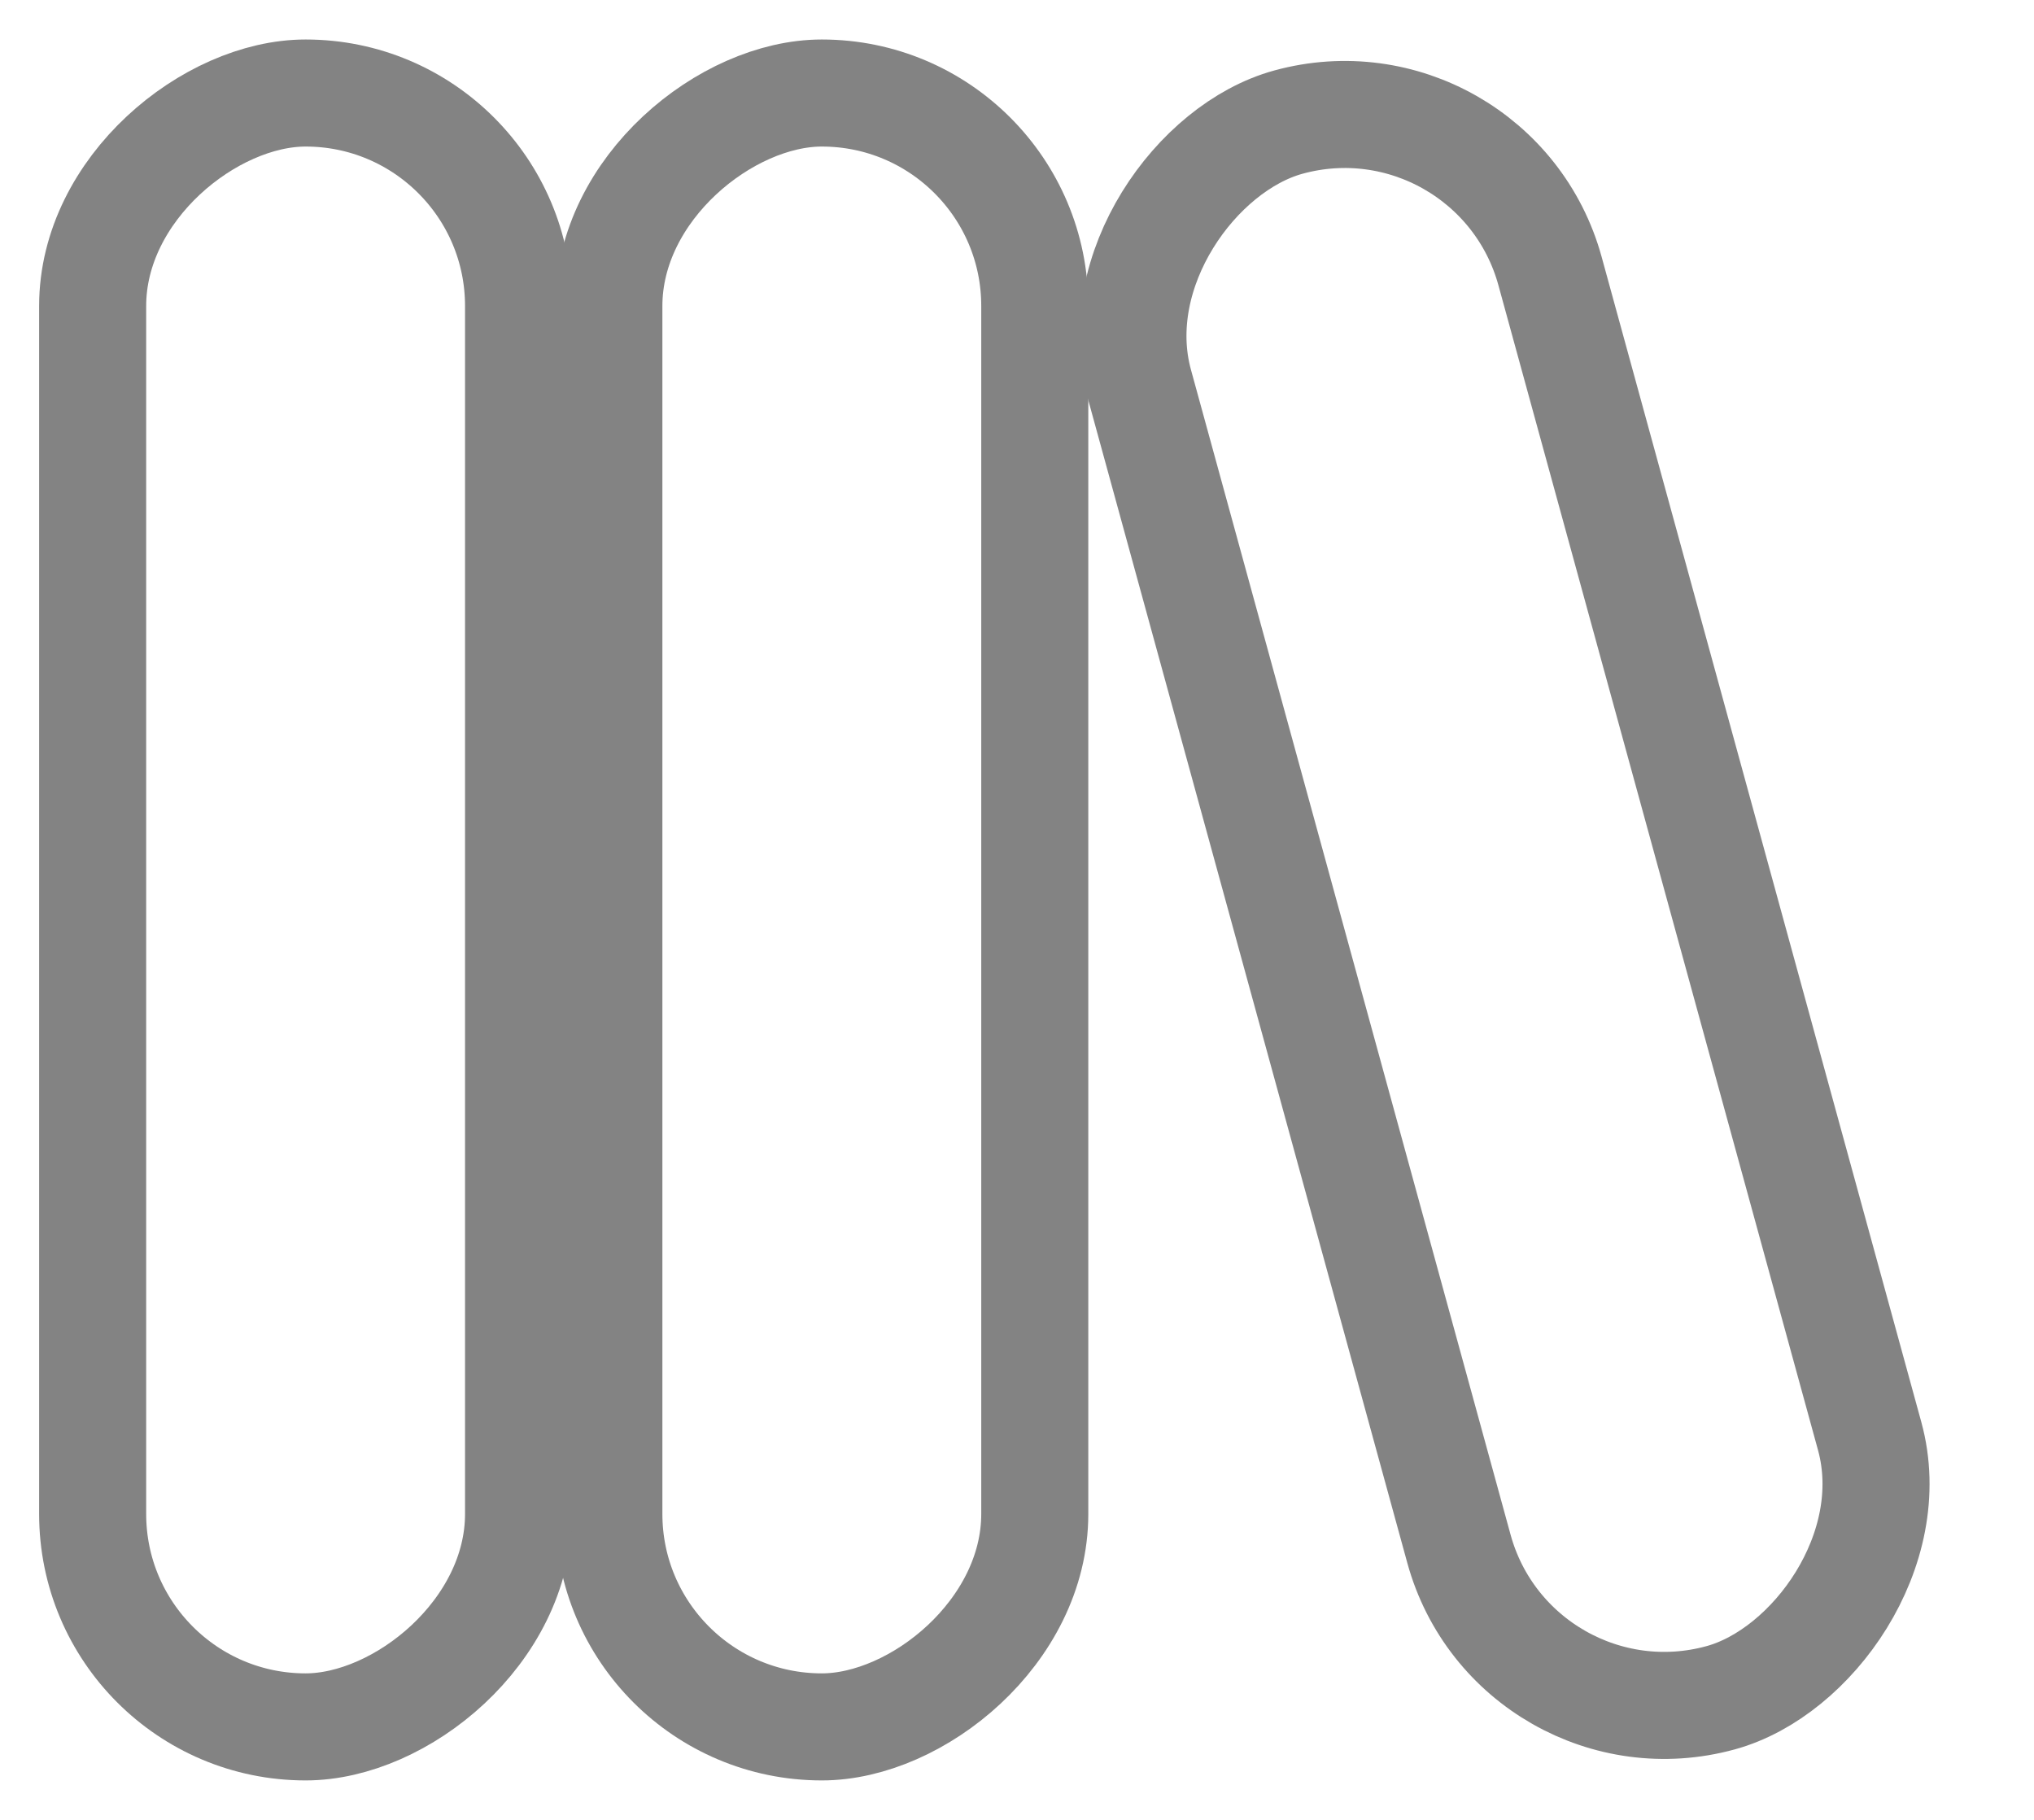 <svg width="38" height="34" viewBox="0 0 38 34" fill="none" xmlns="http://www.w3.org/2000/svg">
<rect x="27.906" y="1.229" width="30.525" height="7.957" rx="3.978" transform="rotate(74.658 27.906 1.229)" stroke="#838383" stroke-width="2"/>
<rect x="19.332" y="1.738" width="30.525" height="7.957" rx="3.978" transform="rotate(90 19.332 1.738)" stroke="#838383" stroke-width="2"/>
<rect x="9.688" y="1.738" width="30.525" height="7.957" rx="3.978" transform="rotate(90 9.688 1.738)" stroke="#838383" stroke-width="2"/>
</svg>
